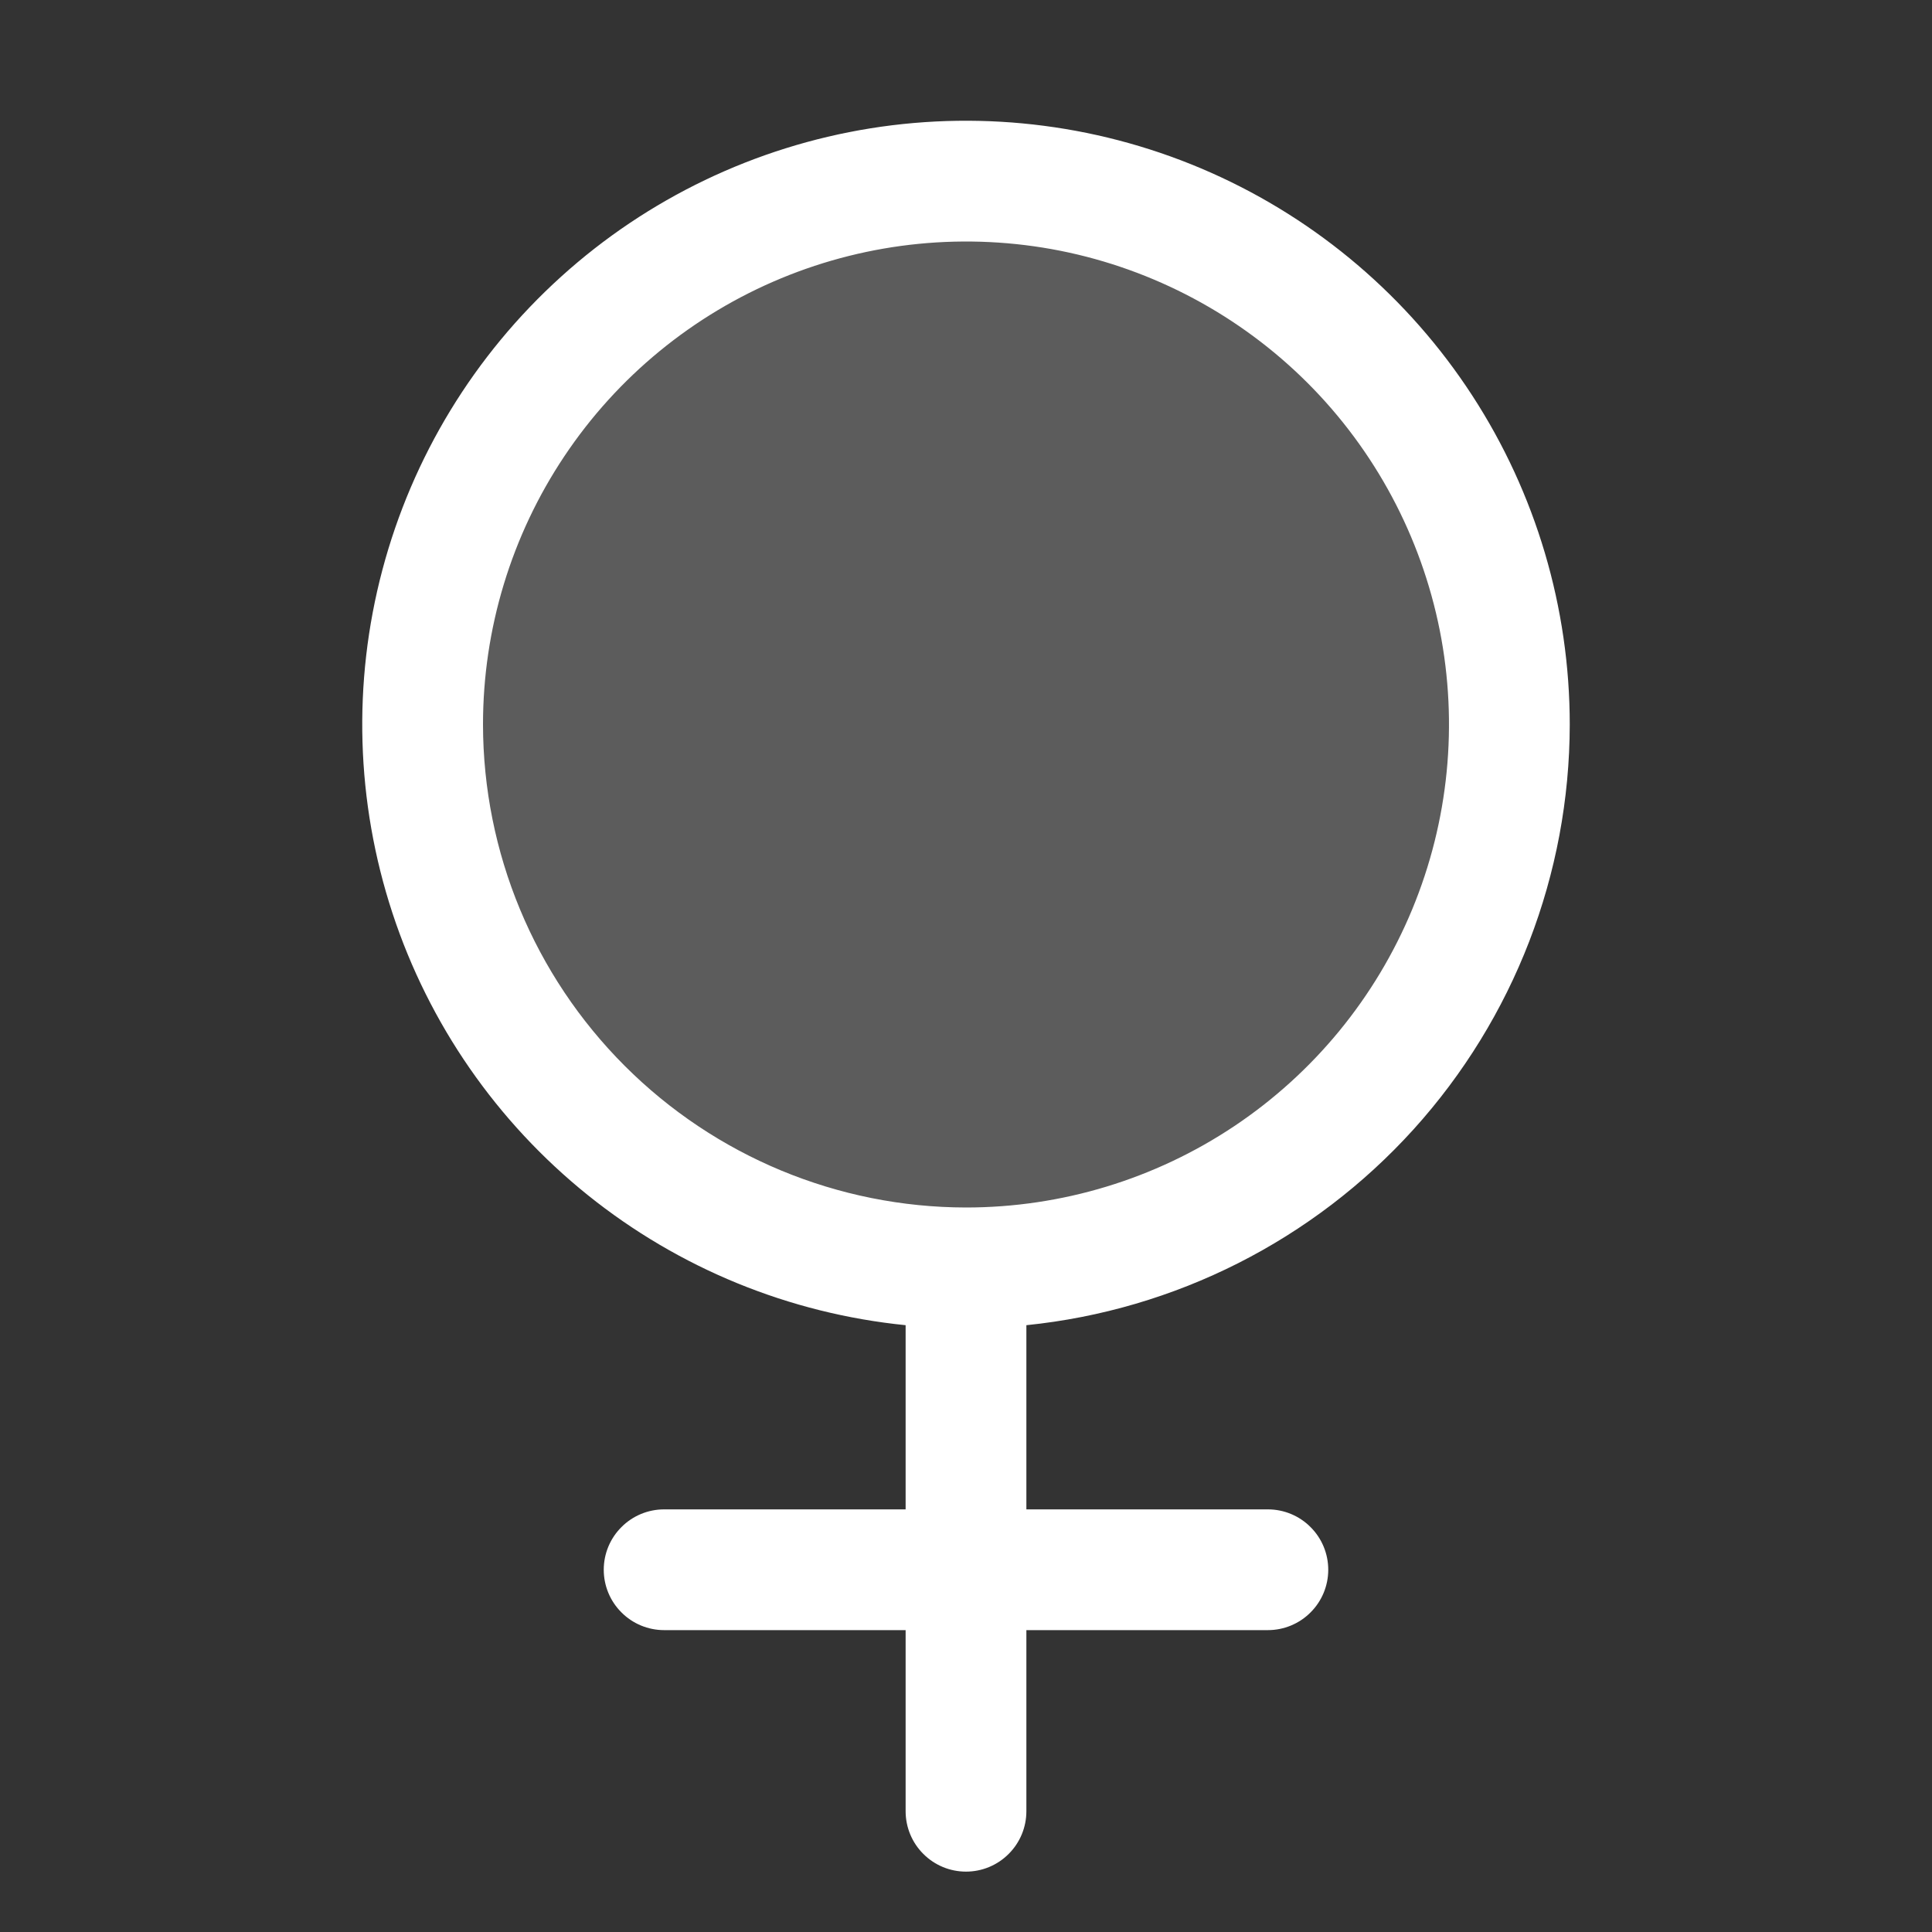 <svg width="24" height="24" viewBox="0 0 24 24" fill="none" xmlns="http://www.w3.org/2000/svg">
<rect x="0" y="0" width="24" height="24" fill="#333333" stroke="none"/>
<path opacity="0.2" d="M18.75 9C18.75 10.335 18.354 11.64 17.612 12.75C16.871 13.86 15.816 14.725 14.583 15.236C13.35 15.747 11.992 15.881 10.683 15.62C9.374 15.36 8.171 14.717 7.227 13.773C6.283 12.829 5.64 11.626 5.38 10.317C5.119 9.007 5.253 7.65 5.764 6.417C6.275 5.183 7.14 4.129 8.25 3.388C9.36 2.646 10.665 2.25 12 2.25C13.79 2.25 15.507 2.961 16.773 4.227C18.039 5.493 18.75 7.21 18.75 9V9Z" fill="white"/>
<path d="M19.5 9C19.5 7.549 19.079 6.128 18.288 4.912C17.497 3.695 16.369 2.734 15.043 2.145C13.716 1.556 12.247 1.365 10.814 1.594C9.381 1.824 8.045 2.464 6.969 3.438C5.892 4.412 5.122 5.677 4.75 7.08C4.378 8.483 4.422 9.963 4.875 11.342C5.328 12.721 6.172 13.938 7.303 14.847C8.435 15.756 9.806 16.317 11.25 16.462V18.75H8.25C8.051 18.75 7.86 18.829 7.72 18.97C7.579 19.11 7.5 19.301 7.5 19.5C7.5 19.699 7.579 19.89 7.72 20.03C7.86 20.171 8.051 20.25 8.25 20.25H11.25V22.5C11.25 22.699 11.329 22.89 11.47 23.03C11.61 23.171 11.801 23.25 12 23.25C12.199 23.25 12.39 23.171 12.53 23.03C12.671 22.89 12.75 22.699 12.75 22.5V20.25H15.75C15.949 20.25 16.14 20.171 16.28 20.03C16.421 19.89 16.5 19.699 16.5 19.5C16.5 19.301 16.421 19.11 16.28 18.97C16.14 18.829 15.949 18.75 15.75 18.75H12.75V16.462C14.599 16.274 16.313 15.407 17.56 14.029C18.807 12.65 19.498 10.859 19.5 9V9ZM6 9C6 7.813 6.352 6.653 7.011 5.667C7.67 4.68 8.608 3.911 9.704 3.457C10.8 3.003 12.007 2.884 13.171 3.115C14.334 3.347 15.403 3.918 16.243 4.757C17.082 5.596 17.653 6.666 17.885 7.829C18.116 8.993 17.997 10.2 17.543 11.296C17.089 12.392 16.32 13.329 15.333 13.989C14.347 14.648 13.187 15 12 15C10.409 14.998 8.885 14.365 7.76 13.24C6.635 12.115 6.002 10.591 6 9V9Z" fill="white"/>
</svg>

